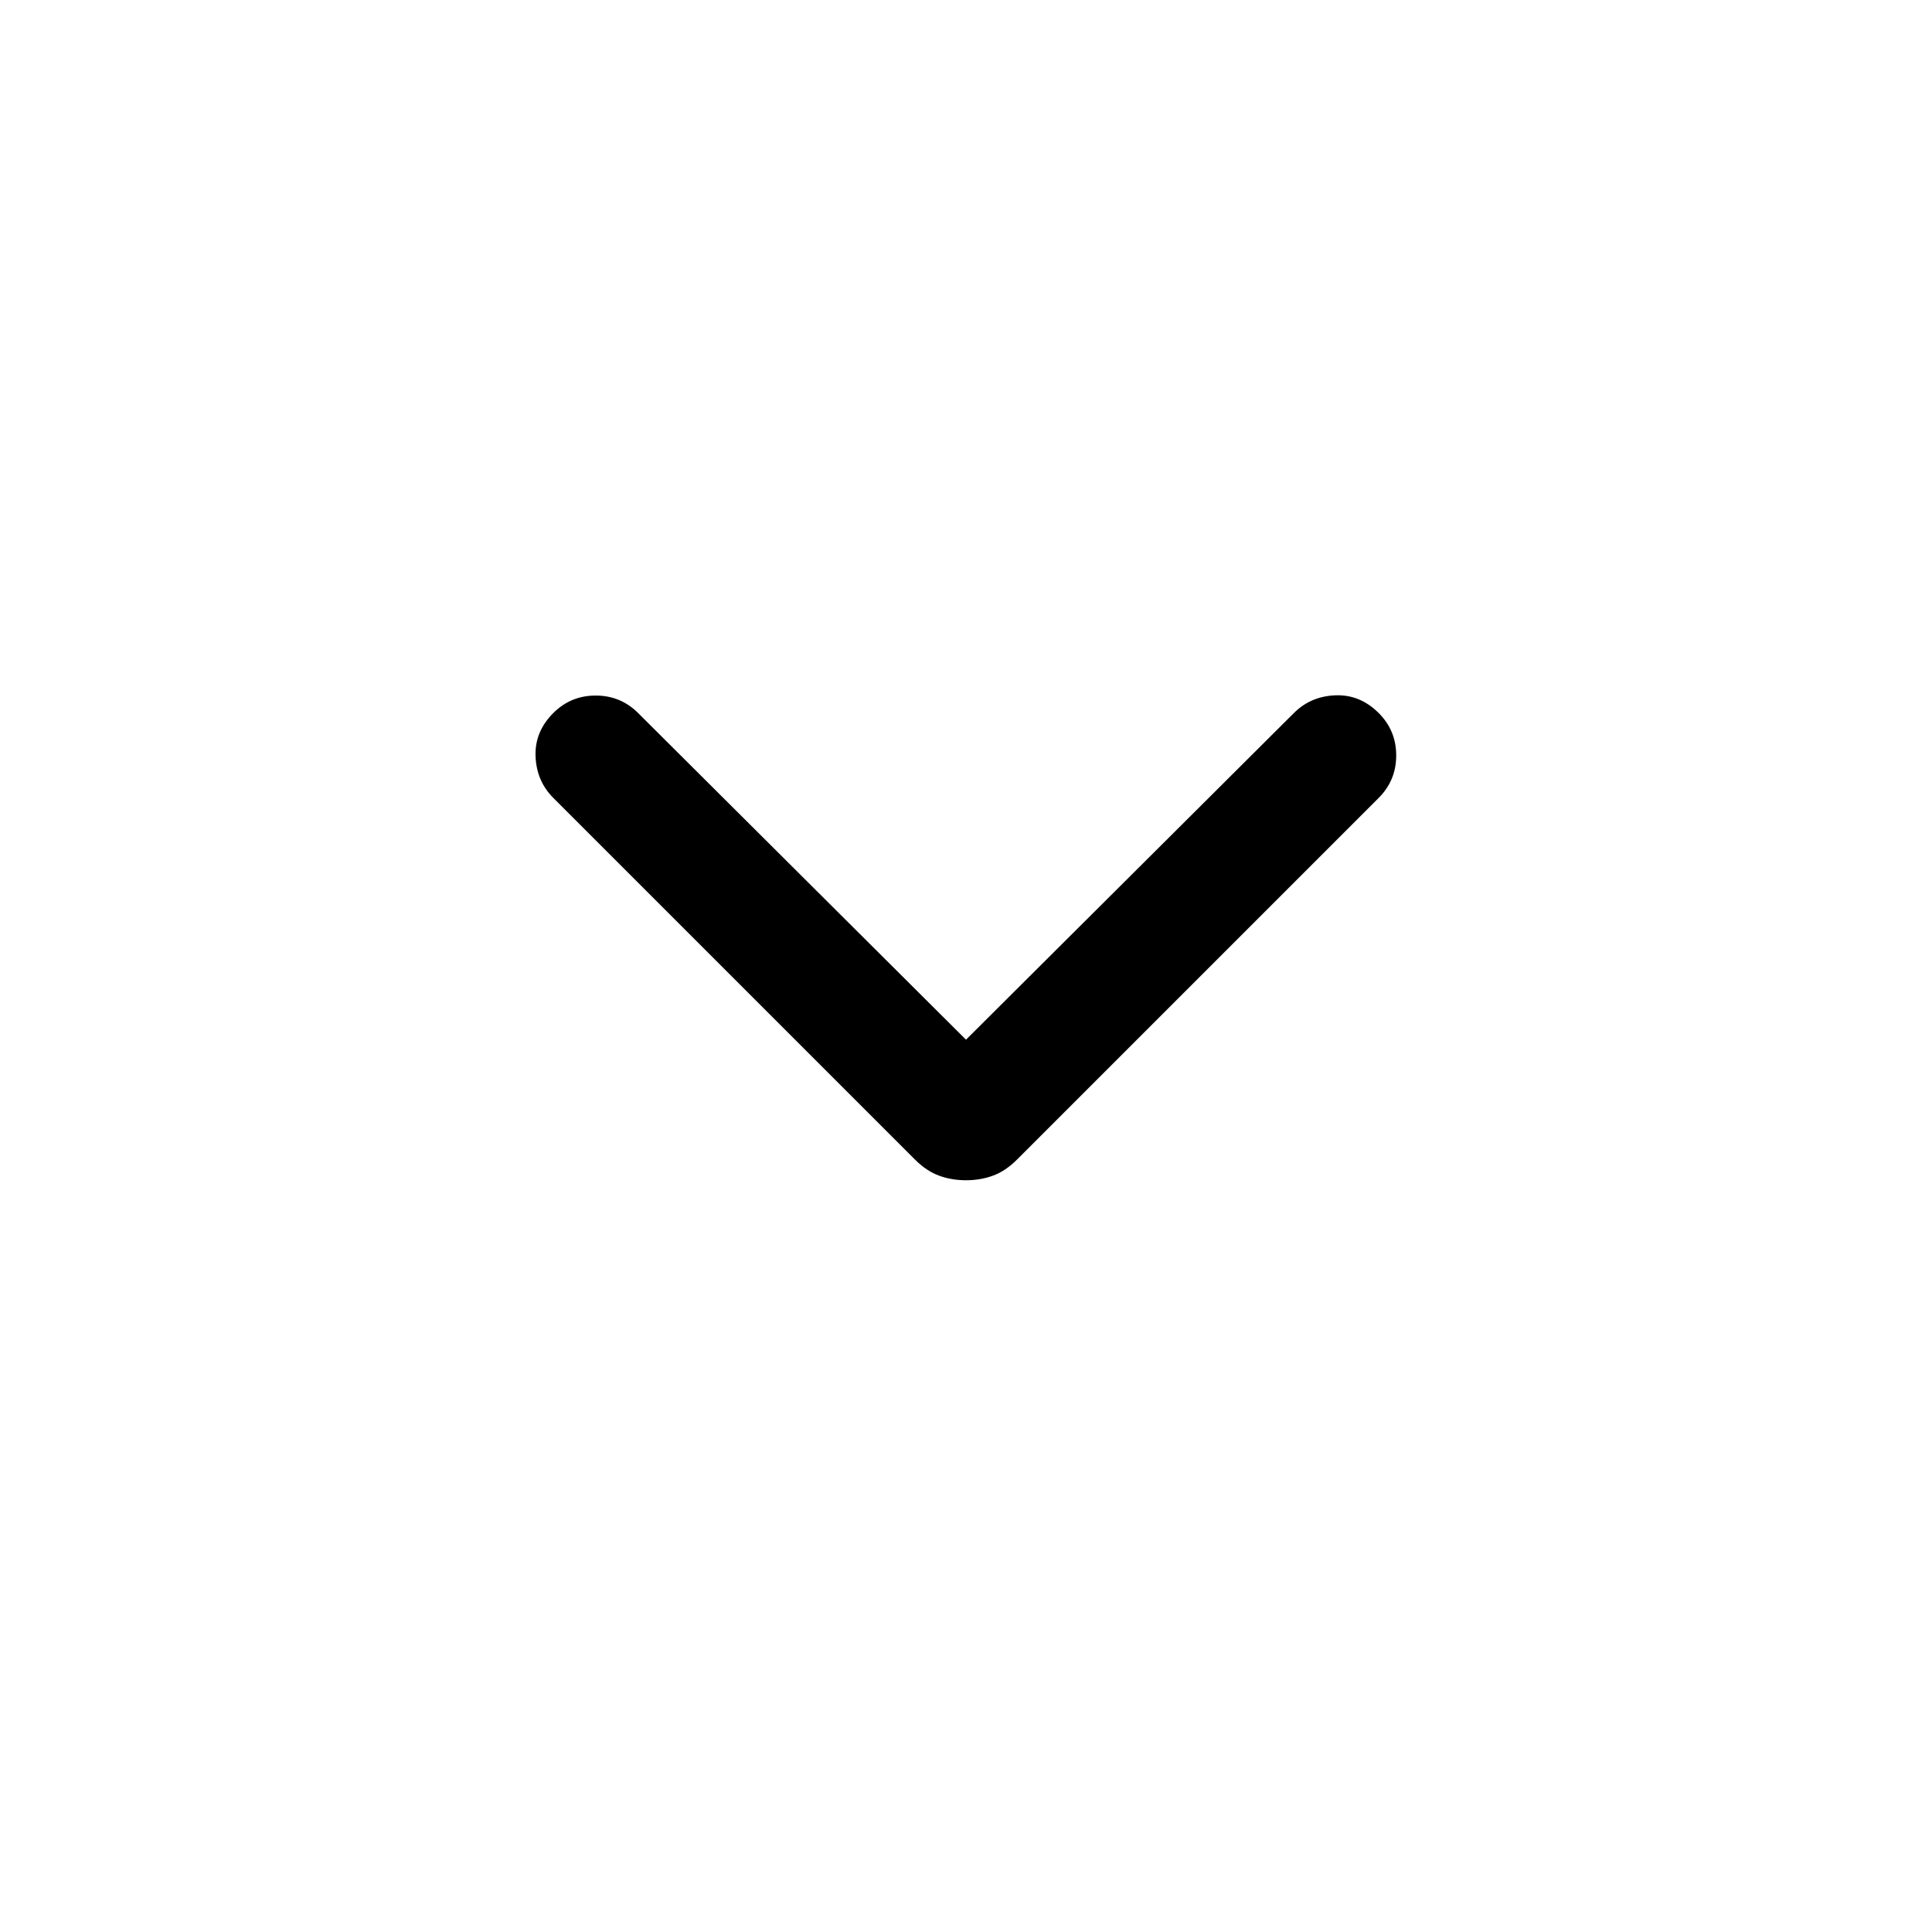 <svg xmlns="http://www.w3.org/2000/svg" height="24" viewBox="0 -960 960 960" width="24"><path d="M480-373.539q-7.231 0-13.461-2.308-6.231-2.308-11.846-7.923L274.924-563.539q-8.308-8.307-8.808-20.576t8.808-21.577q8.692-8.692 21.076-8.692t21.076 8.692L480-443.384l162.924-162.308q8.307-8.307 20.576-8.807t21.576 8.807q8.693 8.692 8.693 21.077 0 12.384-8.693 21.076L505.307-383.77q-5.615 5.615-11.846 7.923-6.23 2.308-13.461 2.308Z"/></svg>